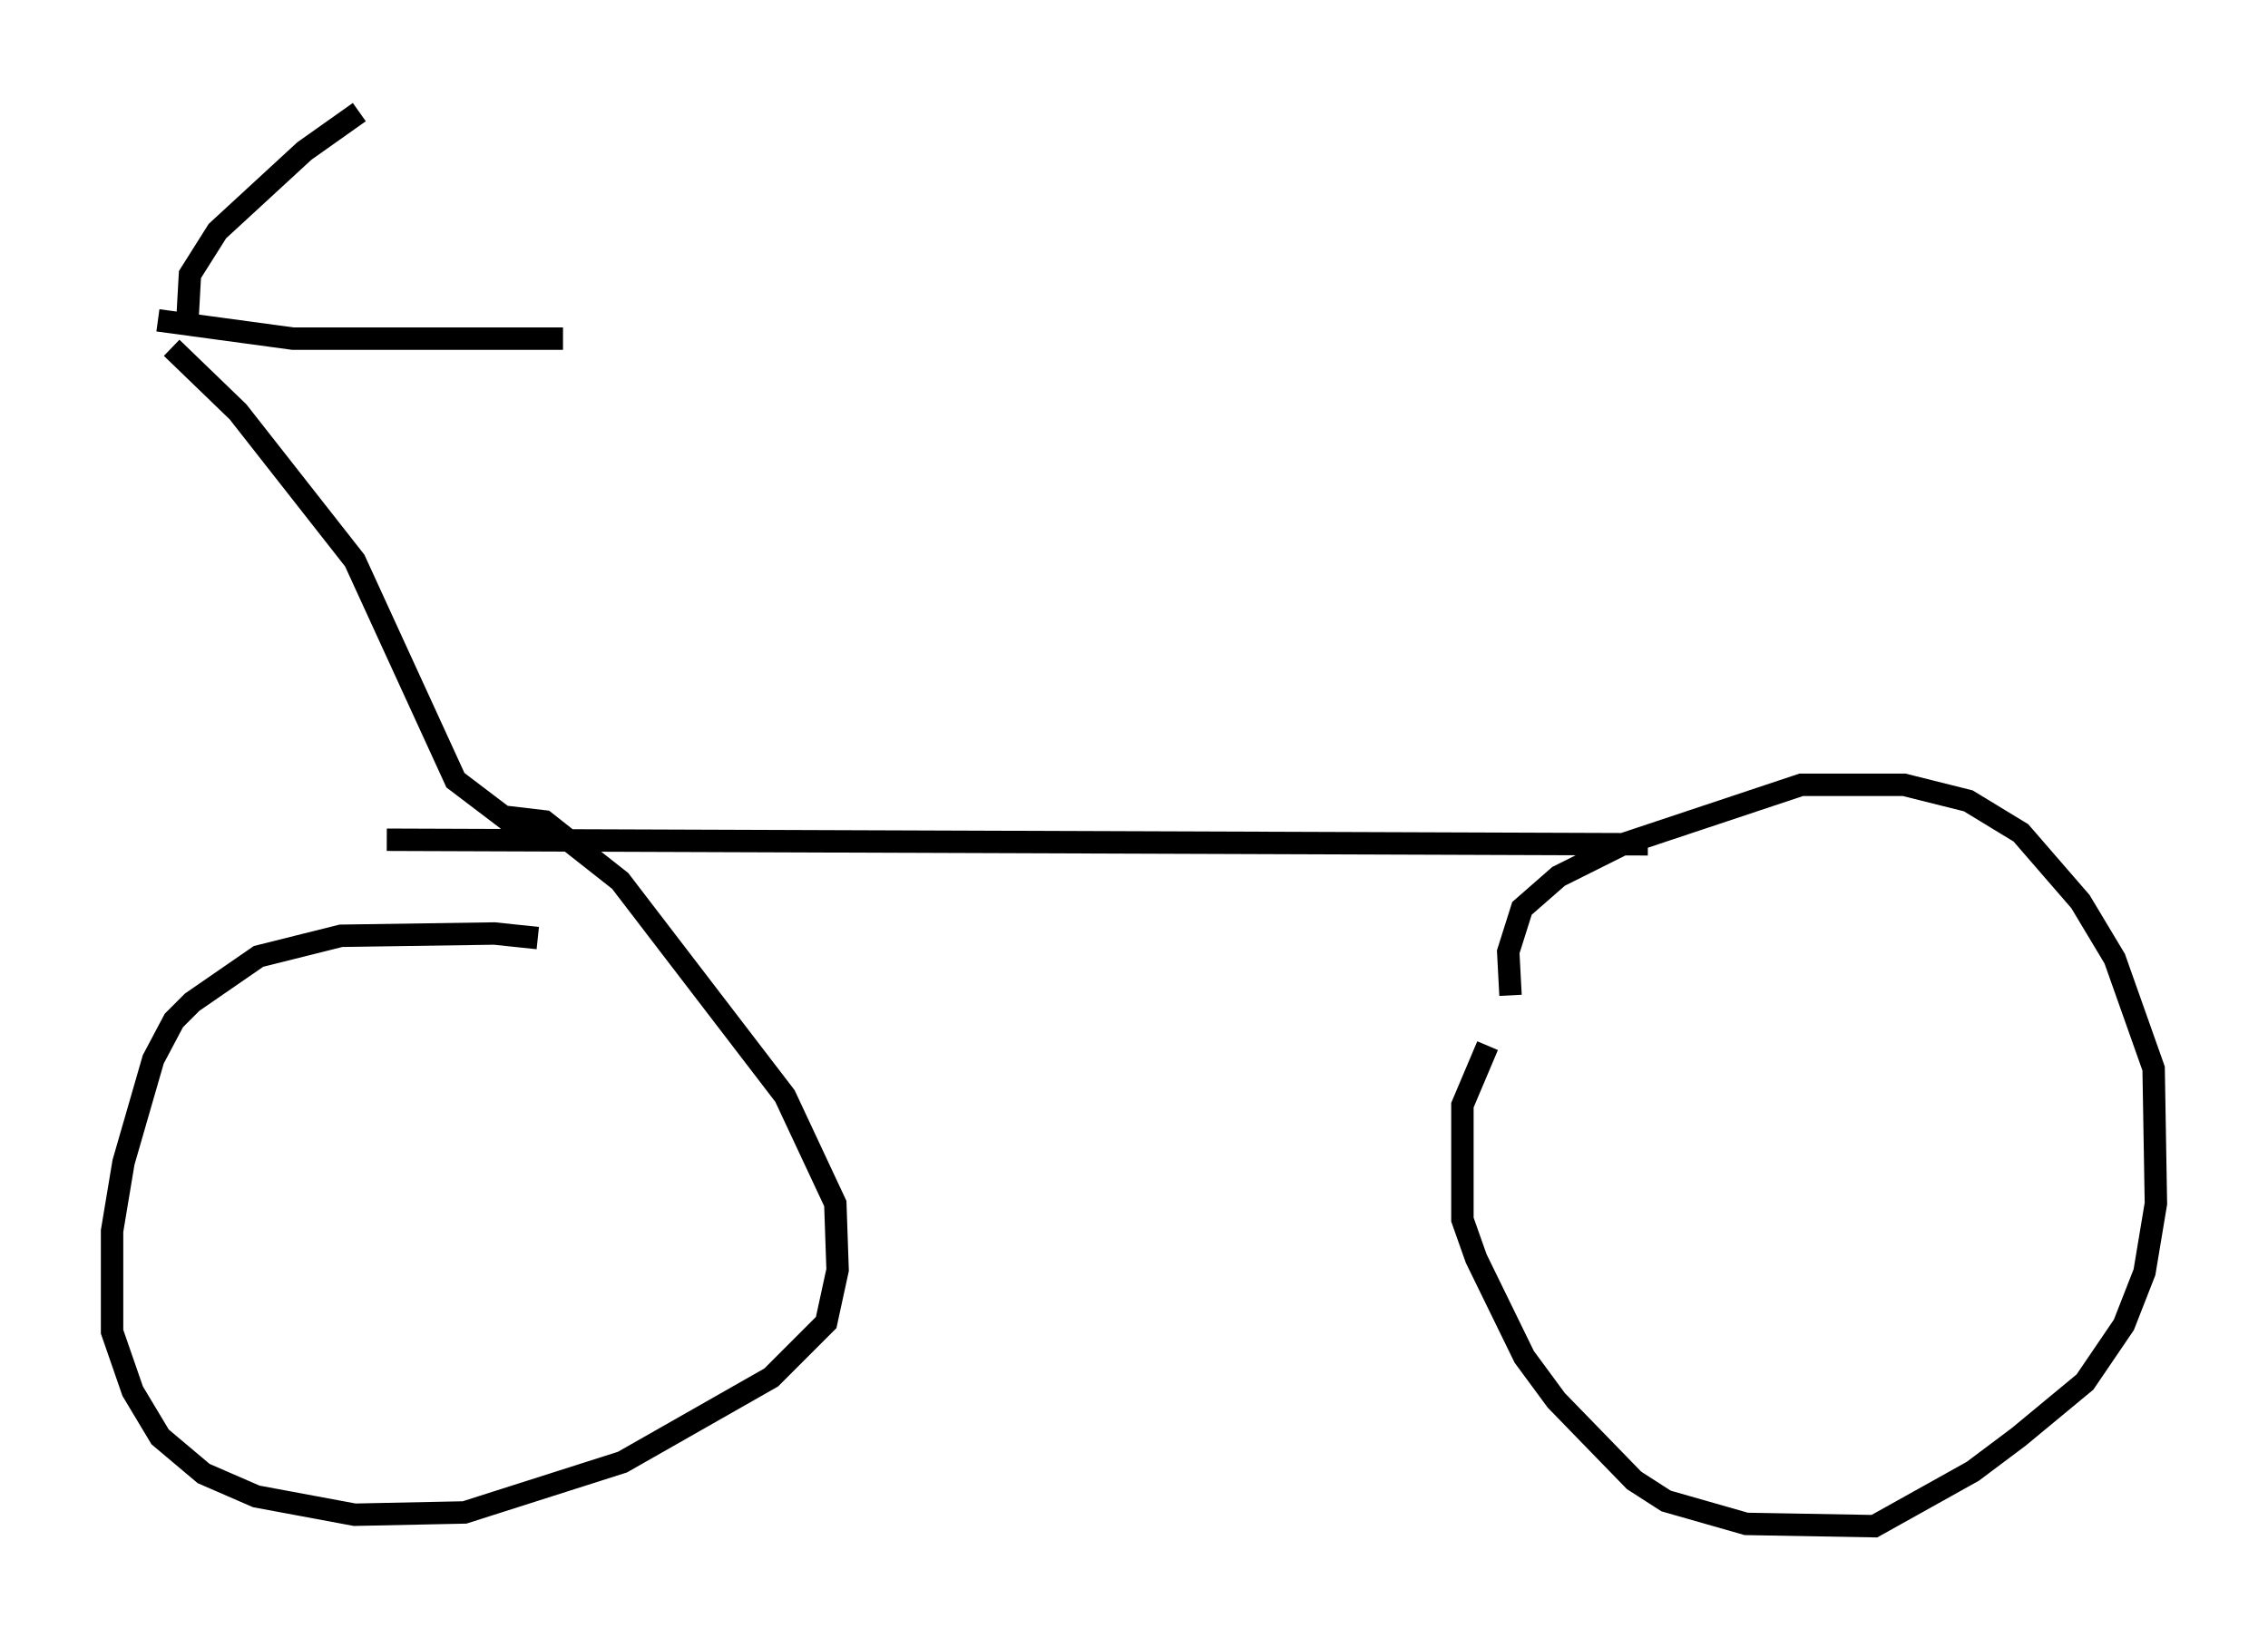 <?xml version="1.0" encoding="utf-8" ?>
<svg baseProfile="full" height="73.088" version="1.1" width="101.161" xmlns="http://www.w3.org/2000/svg" xmlns:ev="http://www.w3.org/2001/xml-events" xmlns:xlink="http://www.w3.org/1999/xlink"><defs /><rect fill="white" height="73.088" width="101.161" x="0" y="0" /><path d="M26.029, 42.567 m-2.042, -0.715 l-1.94, -0.204 -6.84, 0.102 l-3.675, 0.919 -2.96, 2.042 l-0.817, 0.817 -0.919, 1.735 l-1.327, 4.594 -0.51, 3.063 l0.0, 4.492 0.919, 2.654 l1.225, 2.042 1.94, 1.633 l2.348, 1.021 4.39, 0.817 l4.9, -0.102 7.044, -2.246 l6.635, -3.777 2.45, -2.45 l0.51, -2.348 -0.102, -2.96 l-2.246, -4.798 -7.35, -9.596 l-3.369, -2.654 -1.735, -0.204 m43.794, 10.208 l-1.123, 2.654 0.0, 5.104 l0.613, 1.735 2.144, 4.39 l1.429, 1.94 3.471, 3.573 l1.429, 0.919 3.573, 1.021 l5.717, 0.102 4.39, -2.45 l2.042, -1.531 2.96, -2.45 l1.735, -2.552 0.919, -2.348 l0.51, -3.063 -0.102, -6.023 l-1.735, -4.9 -1.531, -2.552 l-2.654, -3.063 -2.348, -1.429 l-2.858, -0.715 -4.594, 0.0 l-7.963, 2.654 -2.858, 1.429 l-1.633, 1.429 -0.613, 1.94 l0.102, 1.94 m-50.123, -6.942 l56.249, 0.204 m-50.226, -0.613 l-2.96, -2.246 -4.492, -9.8 l-5.206, -6.635 -2.96, -2.858 m-0.613, -1.225 l6.023, 0.817 12.046, 0.0 m-16.742, -1.021 l0.102, -1.838 1.225, -1.94 l3.879, -3.573 2.45, -1.735 " fill="none" stroke="black" stroke-width="1" /></svg>